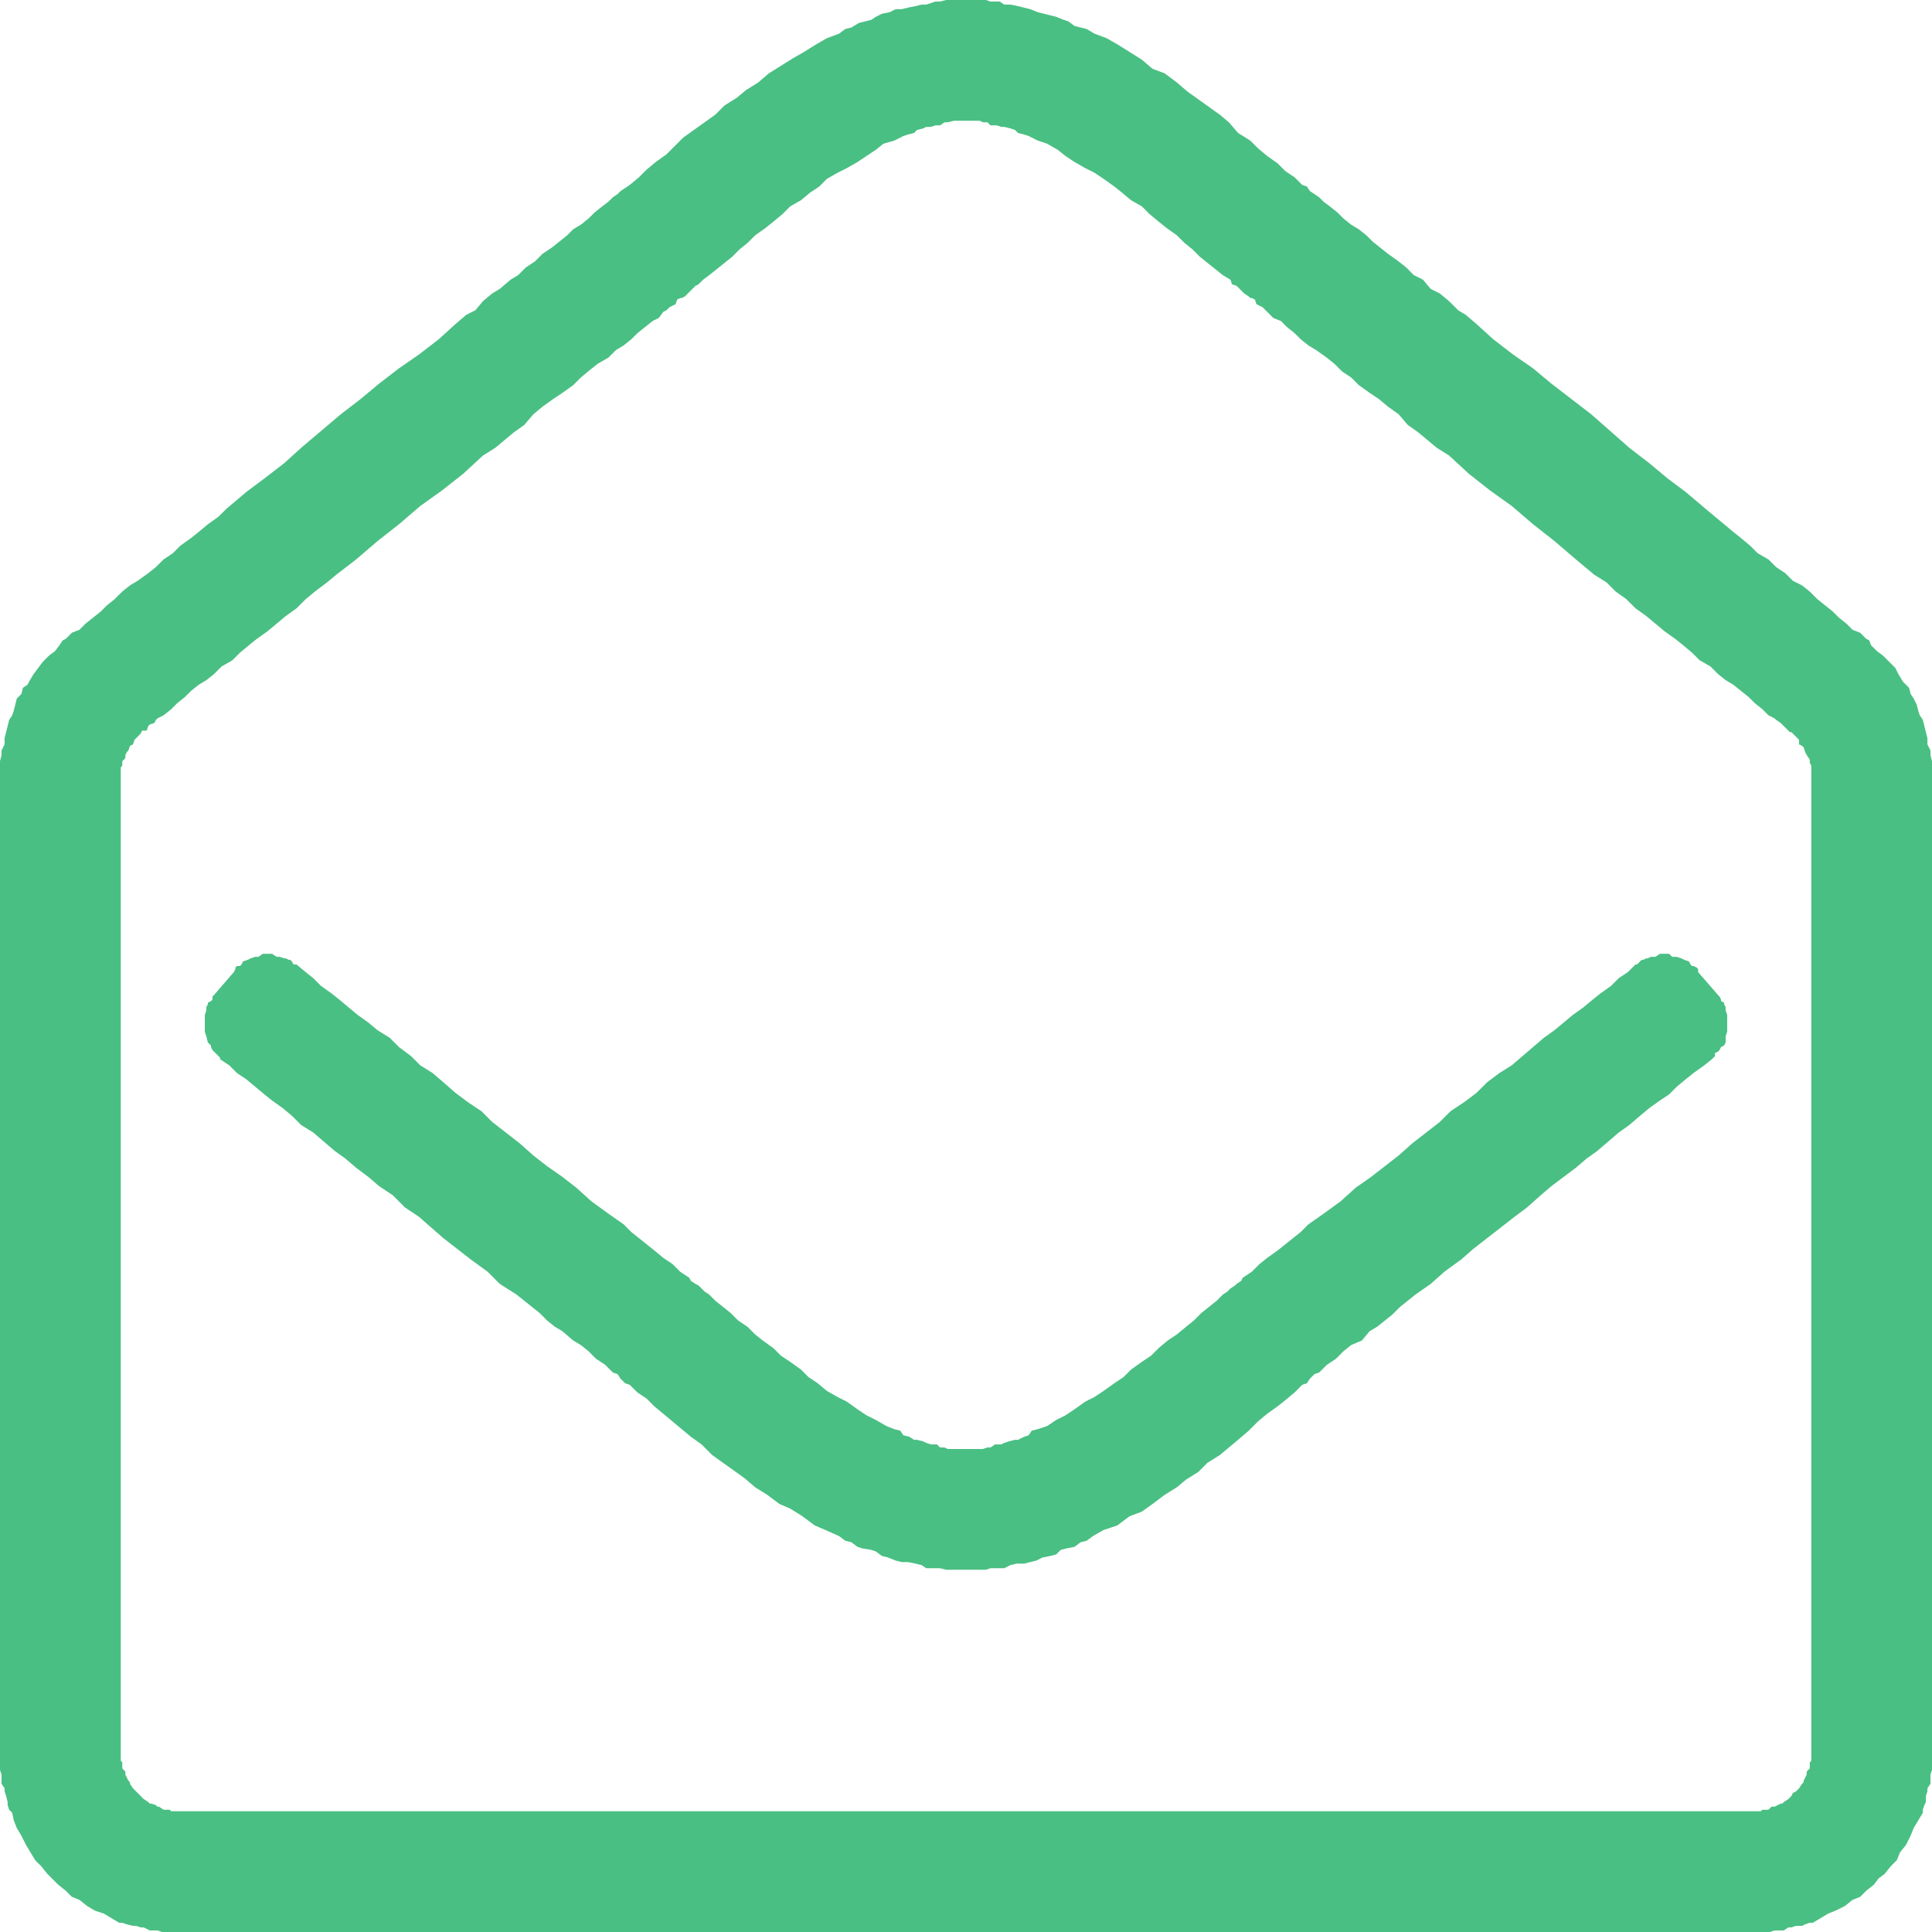 <?xml version="1.0" encoding="UTF-8"?>
<!DOCTYPE svg PUBLIC "-//W3C//DTD SVG 1.0//EN" "http://www.w3.org/TR/2001/REC-SVG-20010904/DTD/svg10.dtd">
<!-- Creator: CorelDRAW 2018 (64-Bit) -->
<svg xmlns="http://www.w3.org/2000/svg" xml:space="preserve" width="21px" height="21px" version="1.0" style="shape-rendering:geometricPrecision; text-rendering:geometricPrecision; image-rendering:optimizeQuality; fill-rule:evenodd; clip-rule:evenodd"
viewBox="0 0 1.264 1.264"
 xmlns:xlink="http://www.w3.org/1999/xlink">
 <defs>
  <style type="text/css">
   <![CDATA[
    .fil0 {fill:#4ABF83}
   ]]>
  </style>
 </defs>
 <g id="Vrstva_x0020_1">
  <path class="fil0" d="M0.863 0.129l-0.003 -0.002 -0.003 -0.002 -0.002 -0.003 -0.003 -0.001 -0.005 -0.005 -0.006 -0.004 -0.005 -0.005 -0.007 -0.005 -0.006 -0.005 -0.005 -0.005 -0.008 -0.005 -0.006 -0.007 -0.006 -0.005 -0.007 -0.005 -0.007 -0.005 -0.007 -0.005 -0.007 -0.006 -0.008 -0.006 -0.008 -0.003 -0.007 -0.006 -0.008 -0.005 -0.008 -0.005 -0.007 -0.004 -0.008 -0.003 -0.005 -0.003 -0.004 -0.001 -0.004 -0.001 -0.004 -0.003 -0.003 -0.001 -0.005 -0.002 -0.004 -0.001 -0.004 -0.001 -0.004 -0.001 -0.005 -0.002 -0.004 -0.001 -0.004 -0.001 -0.005 -0.001 -0.004 0 -0.003 -0.002 -0.006 0 -0.003 -0.001 -0.004 0 -0.005 0 -0.004 0 -0.004 0 -0.005 0 -0.004 0 -0.004 0.001 -0.003 0 -0.006 0.002 -0.003 0 -0.004 0.001 -0.005 0.001 -0.004 0.001 -0.004 0 -0.004 0.002 -0.005 0.001 -0.004 0.002 -0.003 0.002 -0.004 0.001 -0.004 0.001 -0.005 0.003 -0.004 0.001 -0.004 0.003 -0.008 0.003 -0.007 0.004 -0.008 0.005 -0.007 0.004 -0.008 0.005 -0.008 0.005 -0.007 0.006 -0.008 0.005 -0.006 0.005 -0.008 0.005 -0.006 0.006 -0.007 0.005 -0.007 0.005 -0.007 0.005 -0.006 0.006 -0.005 0.005 -0.007 0.005 -0.006 0.005 -0.005 0.005 -0.006 0.005 -0.006 0.004 -0.002 0.002 -0.003 0.002 -0.003 0.003 -0.004 0.003 -0.005 0.004 -0.004 0.004 -0.005 0.004 -0.005 0.003 -0.004 0.004 -0.005 0.004 -0.005 0.004 -0.006 0.004 -0.005 0.005 -0.006 0.004 -0.005 0.005 -0.005 0.003 -0.007 0.006 -0.005 0.003 -0.006 0.005 -0.005 0.006 -0.006 0.003 -0.007 0.006 -0.011 0.01 -0.013 0.01 -0.013 0.009 -0.013 0.01 -0.012 0.01 -0.013 0.01 -0.026 0.022 -0.011 0.01 -0.013 0.01 -0.012 0.009 -0.013 0.011 -0.005 0.005 -0.007 0.005 -0.006 0.005 -0.005 0.004 -0.007 0.005 -0.005 0.005 -0.006 0.004 -0.005 0.005 -0.005 0.004 -0.007 0.005 -0.005 0.003 -0.005 0.004 -0.005 0.005 -0.005 0.004 -0.004 0.004 -0.005 0.004 -0.005 0.004 -0.004 0.004 -0.005 0.002 -0.004 0.004 -0.002 0.001 -0.002 0.003 -0.003 0.004 -0.004 0.003 -0.004 0.004 -0.003 0.004 -0.003 0.004 -0.003 0.005 -0.001 0.002 -0.003 0.002 -0.001 0.004 -0.003 0.003 -0.001 0.004 -0.001 0.004 -0.001 0.003 -0.002 0.003 -0.001 0.004 -0.001 0.004 -0.001 0.004 0 0.004 -0.002 0.004 0 0.003 -0.001 0.004 0 0.004 0 0.004 0 0.004 0 0 0 0.635 0 0.004 0 0.003 0 0.002 0 0.004 0.001 0.003 0 0.002 0 0.004 0.002 0.003 0 0.002 0.001 0.003 0.001 0.004 0 0.002 0.001 0.003 0.002 0.002 0.001 0.005 0.002 0.005 0.003 0.005 0.003 0.006 0.003 0.005 0.003 0.005 0.004 0.004 0.004 0.005 0.003 0.003 0.004 0.004 0.005 0.004 0.004 0.004 0.005 0.002 0.005 0.004 0.005 0.003 0.006 0.002 0.005 0.003 0.005 0.003 0.002 0 0.003 0.001 0.004 0.001 0.002 0 0.003 0.001 0.002 0 0.004 0.002 0.003 0 0.002 0 0.003 0.001 0.004 0 0.002 0 0.004 0 0.002 0 1.027 0 0.004 0 0.003 0 0.002 0 0.004 0 0.003 -0.001 0.002 0 0.004 0 0.003 -0.002 0.002 0 0.003 -0.001 0.004 0 0.002 -0.001 0.003 -0.001 0.002 0 0.005 -0.003 0.005 -0.003 0.005 -0.002 0.006 -0.003 0.005 -0.004 0.005 -0.002 0.004 -0.004 0.005 -0.004 0.003 -0.004 0.004 -0.003 0.004 -0.005 0.004 -0.004 0.002 -0.005 0.004 -0.005 0.003 -0.006 0.002 -0.005 0.003 -0.005 0.003 -0.005 0 -0.002 0.001 -0.003 0.001 -0.002 0 -0.004 0.001 -0.003 0 -0.002 0.002 -0.003 0 -0.004 0 -0.002 0.001 -0.003 0 -0.004 0 -0.002 0 -0.003 0 -0.004 0 -0.635 0 0 0 -0.004 0 -0.004 0 -0.004 -0.001 -0.004 0 -0.003 -0.002 -0.004 0 -0.004 -0.001 -0.004 -0.001 -0.004 -0.001 -0.004 -0.002 -0.003 -0.001 -0.003 -0.001 -0.004 -0.002 -0.004 -0.002 -0.003 -0.001 -0.004 -0.002 -0.002 -0.002 -0.002 -0.003 -0.005 -0.002 -0.004 -0.004 -0.004 -0.004 -0.004 -0.004 -0.003 -0.004 -0.004 -0.001 -0.003 -0.002 -0.001 -0.004 -0.004 -0.005 -0.002 -0.004 -0.004 -0.005 -0.004 -0.004 -0.004 -0.005 -0.004 -0.005 -0.004 -0.005 -0.005 -0.005 -0.004 -0.006 -0.003 -0.005 -0.005 -0.006 -0.004 -0.005 -0.005 -0.007 -0.004 -0.005 -0.005 -0.006 -0.005 -0.005 -0.004 -0.006 -0.005 -0.006 -0.005 -0.006 -0.005 -0.013 -0.011 -0.012 -0.009 -0.012 -0.01 -0.013 -0.01 -0.025 -0.022 -0.013 -0.01 -0.013 -0.01 -0.012 -0.01 -0.013 -0.009 -0.013 -0.01 -0.011 -0.01 -0.007 -0.006 -0.005 -0.003 -0.006 -0.006 -0.006 -0.005 -0.006 -0.003 -0.005 -0.006 -0.006 -0.003 -0.005 -0.005 -0.005 -0.004 -0.007 -0.005 -0.005 -0.004 -0.005 -0.004 -0.004 -0.004 -0.005 -0.004 -0.005 -0.003 -0.005 -0.004 -0.004 -0.004 -0.005 -0.004 -0.004 -0.003 -0.003 -0.003zm0.282 1.056l-1.027 0 -0.002 0 -0.001 0 -0.003 0 -0.001 -0.001 -0.003 0 -0.001 0 -0.003 -0.002 -0.001 0 -0.001 -0.001 -0.003 -0.001 -0.001 0 -0.001 -0.001 -0.003 -0.002 -0.001 -0.001 -0.001 -0.001 -0.002 -0.002 -0.001 -0.001 -0.001 -0.001 -0.001 -0.001 -0.002 -0.003 0 -0.001 -0.001 -0.001 -0.001 -0.002 -0.001 -0.002 0 -0.002 -0.002 -0.002 0 -0.001 0 -0.003 -0.001 -0.001 0 -0.003 0 -0.001 0 -0.003 0 -0.637 0 -0.001 0 -0.002 0 -0.003 0.001 -0.001 0 -0.003 0.002 -0.002 0 -0.002 0.001 -0.002 0.001 -0.001 0.001 -0.003 0.002 -0.001 0.001 -0.003 0.001 -0.001 0.001 -0.001 0.002 -0.002 0.001 -0.002 0.003 0 0.001 -0.003 0.001 -0.001 0.003 -0.001 0.001 -0.002 0.001 -0.001 0.004 -0.002 0.005 -0.004 0.004 -0.004 0.005 -0.004 0.004 -0.004 0.005 -0.004 0.005 -0.003 0.005 -0.004 0.005 -0.005 0.007 -0.004 0.005 -0.005 0.006 -0.005 0.005 -0.004 0.007 -0.005 0.006 -0.005 0.006 -0.005 0.007 -0.005 0.006 -0.006 0.006 -0.005 0.008 -0.006 0.006 -0.005 0.013 -0.01 0.014 -0.012 0.014 -0.011 0.014 -0.012 0.014 -0.01 0.014 -0.011 0.013 -0.012 0.008 -0.005 0.006 -0.005 0.006 -0.005 0.007 -0.005 0.006 -0.007 0.006 -0.005 0.007 -0.005 0.006 -0.004 0.007 -0.005 0.005 -0.005 0.006 -0.005 0.005 -0.004 0.007 -0.004 0.005 -0.005 0.005 -0.003 0.005 -0.004 0.004 -0.004 0.005 -0.004 0.005 -0.004 0.004 -0.002 0.003 -0.004 0.002 -0.001 0.002 -0.002 0.002 -0.001 0.002 -0.001 0.001 -0.003 0.002 -0.001 0.001 0 0.002 -0.001 0.002 -0.002 0.001 -0.001 0.001 -0.001 0.003 -0.003 0.002 -0.001 0.003 -0.003 0.004 -0.003 0.005 -0.004 0.005 -0.004 0.005 -0.004 0.005 -0.005 0.005 -0.004 0.005 -0.005 0.007 -0.005 0.005 -0.004 0.006 -0.005 0.005 -0.005 0.007 -0.004 0.006 -0.005 0.006 -0.004 0.005 -0.005 0.007 -0.004 0.006 -0.003 0.007 -0.004 0.006 -0.004 0.006 -0.004 0.005 -0.004 0.007 -0.002 0.004 -0.002 0.002 -0.001 0.003 -0.001 0.004 -0.001 0.002 -0.002 0.004 -0.001 0.002 -0.001 0.003 0 0.003 -0.001 0.003 0 0.003 -0.002 0.002 0 0.004 -0.001 0.003 0 0.002 0 0.003 0 0.002 0 0.003 0 0.004 0 0.002 0.001 0.003 0 0.002 0.002 0.004 0 0.003 0.001 0.002 0 0.004 0.001 0.003 0.001 0.002 0.002 0.004 0.001 0.003 0.001 0.002 0.001 0.004 0.002 0.006 0.002 0.007 0.004 0.005 0.004 0.006 0.004 0.007 0.004 0.006 0.003 0.006 0.004 0.007 0.005 0.005 0.004 0.006 0.005 0.007 0.004 0.005 0.005 0.006 0.005 0.005 0.004 0.007 0.005 0.005 0.005 0.005 0.004 0.005 0.005 0.005 0.004 0.005 0.004 0.005 0.004 0.005 0.003 0.001 0.003 0.003 0.001 0.003 0.003 0.001 0.001 0.001 0.001 0.003 0.002 0.001 0.001 0.001 0 0.002 0.001 0.001 0.003 0.002 0.001 0.002 0.001 0.002 0.002 0.001 0.001 0.004 0.004 0.005 0.002 0.004 0.004 0.005 0.004 0.004 0.004 0.005 0.004 0.005 0.003 0.007 0.005 0.005 0.004 0.005 0.005 0.006 0.004 0.005 0.005 0.007 0.005 0.006 0.004 0.006 0.005 0.007 0.005 0.006 0.007 0.007 0.005 0.006 0.005 0.006 0.005 0.008 0.005 0.013 0.012 0.014 0.011 0.014 0.01 0.014 0.012 0.014 0.011 0.014 0.012 0.012 0.01 0.008 0.005 0.006 0.006 0.007 0.005 0.006 0.006 0.007 0.005 0.006 0.005 0.006 0.005 0.007 0.005 0.005 0.004 0.006 0.005 0.005 0.005 0.007 0.004 0.005 0.005 0.005 0.004 0.005 0.003 0.005 0.004 0.005 0.004 0.004 0.004 0.005 0.004 0.004 0.004 0.004 0.002 0.001 0.001 0.003 0.002 0.001 0.001 0.001 0.001 0.003 0.003 0.001 0.001 0.001 0 0.001 0.001 0.002 0.002 0.001 0.001 0.001 0.001 0 0.003 0.002 0.001 0.001 0.001 0.001 0.003 0.001 0.002 0.002 0.003 0 0.002 0.001 0.002 0 0.002 0 0.003 0 0.004 0 0 0 0.635 0 0.003 0 0.001 0 0.003 -0.001 0.001 0 0.003 0 0.001 -0.002 0.002 0 0.002 -0.001 0.002 -0.001 0.002 0 0.001 -0.001 0.001 -0.002 0.003 -0.001 0.001 -0.001 0.001 -0.002 0.001 -0.001 0.002 -0.001 0.001 -0.001 0.001 -0.003 0.002 -0.001 0.001 -0.001 0 -0.002 0.001 -0.002 0.001 -0.002 0 -0.002 0.002 -0.001 0 -0.003 0 -0.001 0.001 -0.003 0 -0.001 0 -0.003 0zm-0.021 -0.534l0.001 0.001 0.001 0.002 0 0.001 0.002 0.001 0 0.001 0.001 0.002 0 0.001 0 0.001 0.001 0.003 0 0.004 0 0.002 0 0.003 0 0.002 -0.001 0.003 0 0.004 -0.001 0.002 -0.002 0.001 -0.001 0.002 0 0 -0.001 0.001 -0.002 0.001 0 0.002 -0.001 0.001 -0.001 0.001 -0.005 0.004 -0.007 0.005 -0.005 0.004 -0.006 0.005 -0.005 0.005 -0.006 0.004 -0.007 0.005 -0.006 0.005 -0.007 0.006 -0.007 0.005 -0.007 0.006 -0.007 0.006 -0.007 0.005 -0.007 0.006 -0.008 0.006 -0.008 0.006 -0.007 0.006 -0.009 0.008 -0.008 0.006 -0.009 0.007 -0.009 0.007 -0.009 0.007 -0.008 0.007 -0.011 0.008 -0.009 0.008 -0.01 0.007 -0.01 0.008 -0.005 0.005 -0.005 0.004 -0.005 0.004 -0.005 0.003 -0.005 0.006 -0.007 0.003 -0.005 0.004 -0.005 0.005 -0.006 0.004 -0.005 0.005 -0.003 0.001 -0.003 0.003 -0.002 0.003 -0.003 0.001 -0.002 0.002 -0.003 0.003 -0.006 0.005 -0.005 0.004 -0.007 0.005 -0.006 0.005 -0.006 0.006 -0.007 0.006 -0.006 0.005 -0.006 0.005 -0.008 0.005 -0.006 0.006 -0.008 0.005 -0.006 0.005 -0.008 0.005 -0.008 0.006 -0.007 0.005 -0.008 0.003 -0.008 0.006 -0.009 0.003 -0.007 0.004 -0.004 0.003 -0.004 0.001 -0.004 0.003 -0.005 0.001 -0.004 0.001 -0.003 0.003 -0.004 0.001 -0.005 0.001 -0.004 0.002 -0.004 0.001 -0.004 0.001 -0.005 0 -0.004 0.001 -0.004 0.002 -0.003 0 -0.006 0 -0.003 0.001 -0.004 0 -0.005 0 -0.004 0 -0.004 0 -0.005 0 -0.004 0 -0.004 -0.001 -0.005 0 -0.004 0 -0.003 -0.002 -0.004 -0.001 -0.005 -0.001 -0.004 0 -0.004 -0.001 -0.005 -0.002 -0.004 -0.001 -0.004 -0.003 -0.003 -0.001 -0.006 -0.001 -0.003 -0.001 -0.004 -0.003 -0.004 -0.001 -0.004 -0.003 -0.009 -0.004 -0.007 -0.003 -0.008 -0.006 -0.008 -0.005 -0.007 -0.003 -0.008 -0.006 -0.008 -0.005 -0.007 -0.006 -0.007 -0.005 -0.007 -0.005 -0.007 -0.005 -0.007 -0.007 -0.007 -0.005 -0.006 -0.005 -0.006 -0.005 -0.006 -0.005 -0.006 -0.005 -0.005 -0.005 -0.006 -0.004 -0.003 -0.003 -0.002 -0.002 -0.003 -0.001 -0.003 -0.003 -0.002 -0.003 -0.003 -0.001 -0.005 -0.005 -0.006 -0.004 -0.005 -0.005 -0.005 -0.004 -0.005 -0.003 -0.007 -0.006 -0.005 -0.003 -0.005 -0.004 -0.005 -0.005 -0.005 -0.004 -0.01 -0.008 -0.011 -0.007 -0.008 -0.008 -0.011 -0.008 -0.009 -0.007 -0.009 -0.007 -0.008 -0.007 -0.008 -0.007 -0.009 -0.006 -0.008 -0.008 -0.009 -0.006 -0.007 -0.006 -0.008 -0.006 -0.007 -0.006 -0.007 -0.005 -0.007 -0.006 -0.007 -0.006 -0.008 -0.005 -0.006 -0.006 -0.006 -0.005 -0.007 -0.005 -0.005 -0.004 -0.006 -0.005 -0.006 -0.005 -0.006 -0.004 -0.005 -0.005 -0.006 -0.004 0 -0.001 -0.001 -0.001 -0.002 -0.002 -0.001 -0.001 -0.001 -0.001 0 0 -0.001 -0.002 0 -0.001 -0.002 -0.002 -0.001 -0.004 -0.001 -0.003 0 -0.002 0 -0.003 0 -0.002 0 -0.004 0.001 -0.003 0 -0.001 0 -0.001 0.001 -0.002 0 -0.001 0.002 -0.001 0.001 -0.001 0 -0.002 0.001 -0.001 0.013 -0.015 0.001 -0.002 0 -0.001 0.001 -0.001 0.002 0 0.001 -0.001 0.001 -0.002 0.003 -0.001 0.002 -0.001 0.003 -0.001 0.002 0 0.003 -0.002 0.004 0 0.002 0 0.003 0.002 0.002 0 0.003 0.001 0.001 0 0.002 0.001 0.001 0 0.001 0.001 0.001 0.002 0.002 0 0.006 0.005 0.005 0.004 0.005 0.005 0.007 0.005 0.005 0.004 0.006 0.005 0.006 0.005 0.007 0.005 0.006 0.005 0.008 0.005 0.006 0.006 0.008 0.006 0.006 0.006 0.008 0.005 0.007 0.006 0.008 0.007 0.008 0.006 0.009 0.006 0.007 0.007 0.009 0.007 0.009 0.007 0.009 0.008 0.009 0.007 0.01 0.007 0.009 0.007 0.01 0.009 0.011 0.008 0.01 0.007 0.005 0.005 0.005 0.004 0.005 0.004 0.005 0.004 0.006 0.005 0.006 0.004 0.005 0.005 0.006 0.004 0.001 0.002 0.003 0.002 0.002 0.001 0.002 0.002 0.002 0.002 0.003 0.002 0.004 0.004 0.005 0.004 0.005 0.004 0.005 0.005 0.006 0.004 0.005 0.005 0.005 0.004 0.007 0.005 0.005 0.005 0.006 0.004 0.007 0.005 0.005 0.005 0.006 0.004 0.006 0.005 0.007 0.004 0.006 0.003 0.007 0.005 0.006 0.004 0.006 0.003 0.007 0.004 0.005 0.002 0.004 0.001 0.002 0.003 0.004 0.001 0.003 0.002 0.002 0 0.004 0.001 0.002 0.001 0.003 0.001 0.004 0 0.002 0.002 0.003 0 0.002 0.001 0.004 0 0.003 0 0.002 0 0.003 0 0.002 0 0.003 0 0.004 0 0.002 0 0.003 -0.001 0.002 0 0.003 -0.002 0.004 0 0.002 -0.001 0.003 -0.001 0.004 -0.001 0.002 0 0.004 -0.002 0.003 -0.001 0.002 -0.003 0.004 -0.001 0.006 -0.002 0.006 -0.004 0.006 -0.003 0.006 -0.004 0.007 -0.005 0.006 -0.003 0.006 -0.004 0.007 -0.005 0.006 -0.004 0.005 -0.005 0.007 -0.005 0.006 -0.004 0.005 -0.005 0.006 -0.005 0.006 -0.004 0.006 -0.005 0.005 -0.004 0.005 -0.005 0.005 -0.004 0.005 -0.004 0.004 -0.004 0.003 -0.002 0.002 -0.002 0.003 -0.002 0.001 -0.001 0.003 -0.002 0.001 -0.002 0.006 -0.004 0.005 -0.005 0.005 -0.004 0.007 -0.005 0.005 -0.004 0.005 -0.004 0.005 -0.004 0.005 -0.005 0.01 -0.007 0.011 -0.008 0.01 -0.009 0.01 -0.007 0.009 -0.007 0.009 -0.007 0.009 -0.008 0.009 -0.007 0.009 -0.007 0.007 -0.007 0.009 -0.006 0.008 -0.006 0.007 -0.007 0.008 -0.006 0.008 -0.005 0.007 -0.006 0.007 -0.006 0.007 -0.006 0.007 -0.005 0.006 -0.005 0.006 -0.005 0.007 -0.005 0.006 -0.005 0.005 -0.004 0.007 -0.005 0.005 -0.005 0.006 -0.004 0.005 -0.005 0.001 0 0.002 -0.002 0.001 -0.001 0.001 0 0.002 -0.001 0.001 0 0.002 -0.001 0.003 0 0.003 -0.002 0.003 0 0.003 0 0.002 0.002 0.003 0 0.003 0.001 0.002 0.001 0.003 0.001 0.001 0.002 0.001 0.001 0.001 0 0.002 0.001 0.001 0.001 0 0.002 0.013 0.015z"/>
 </g>
</svg>
